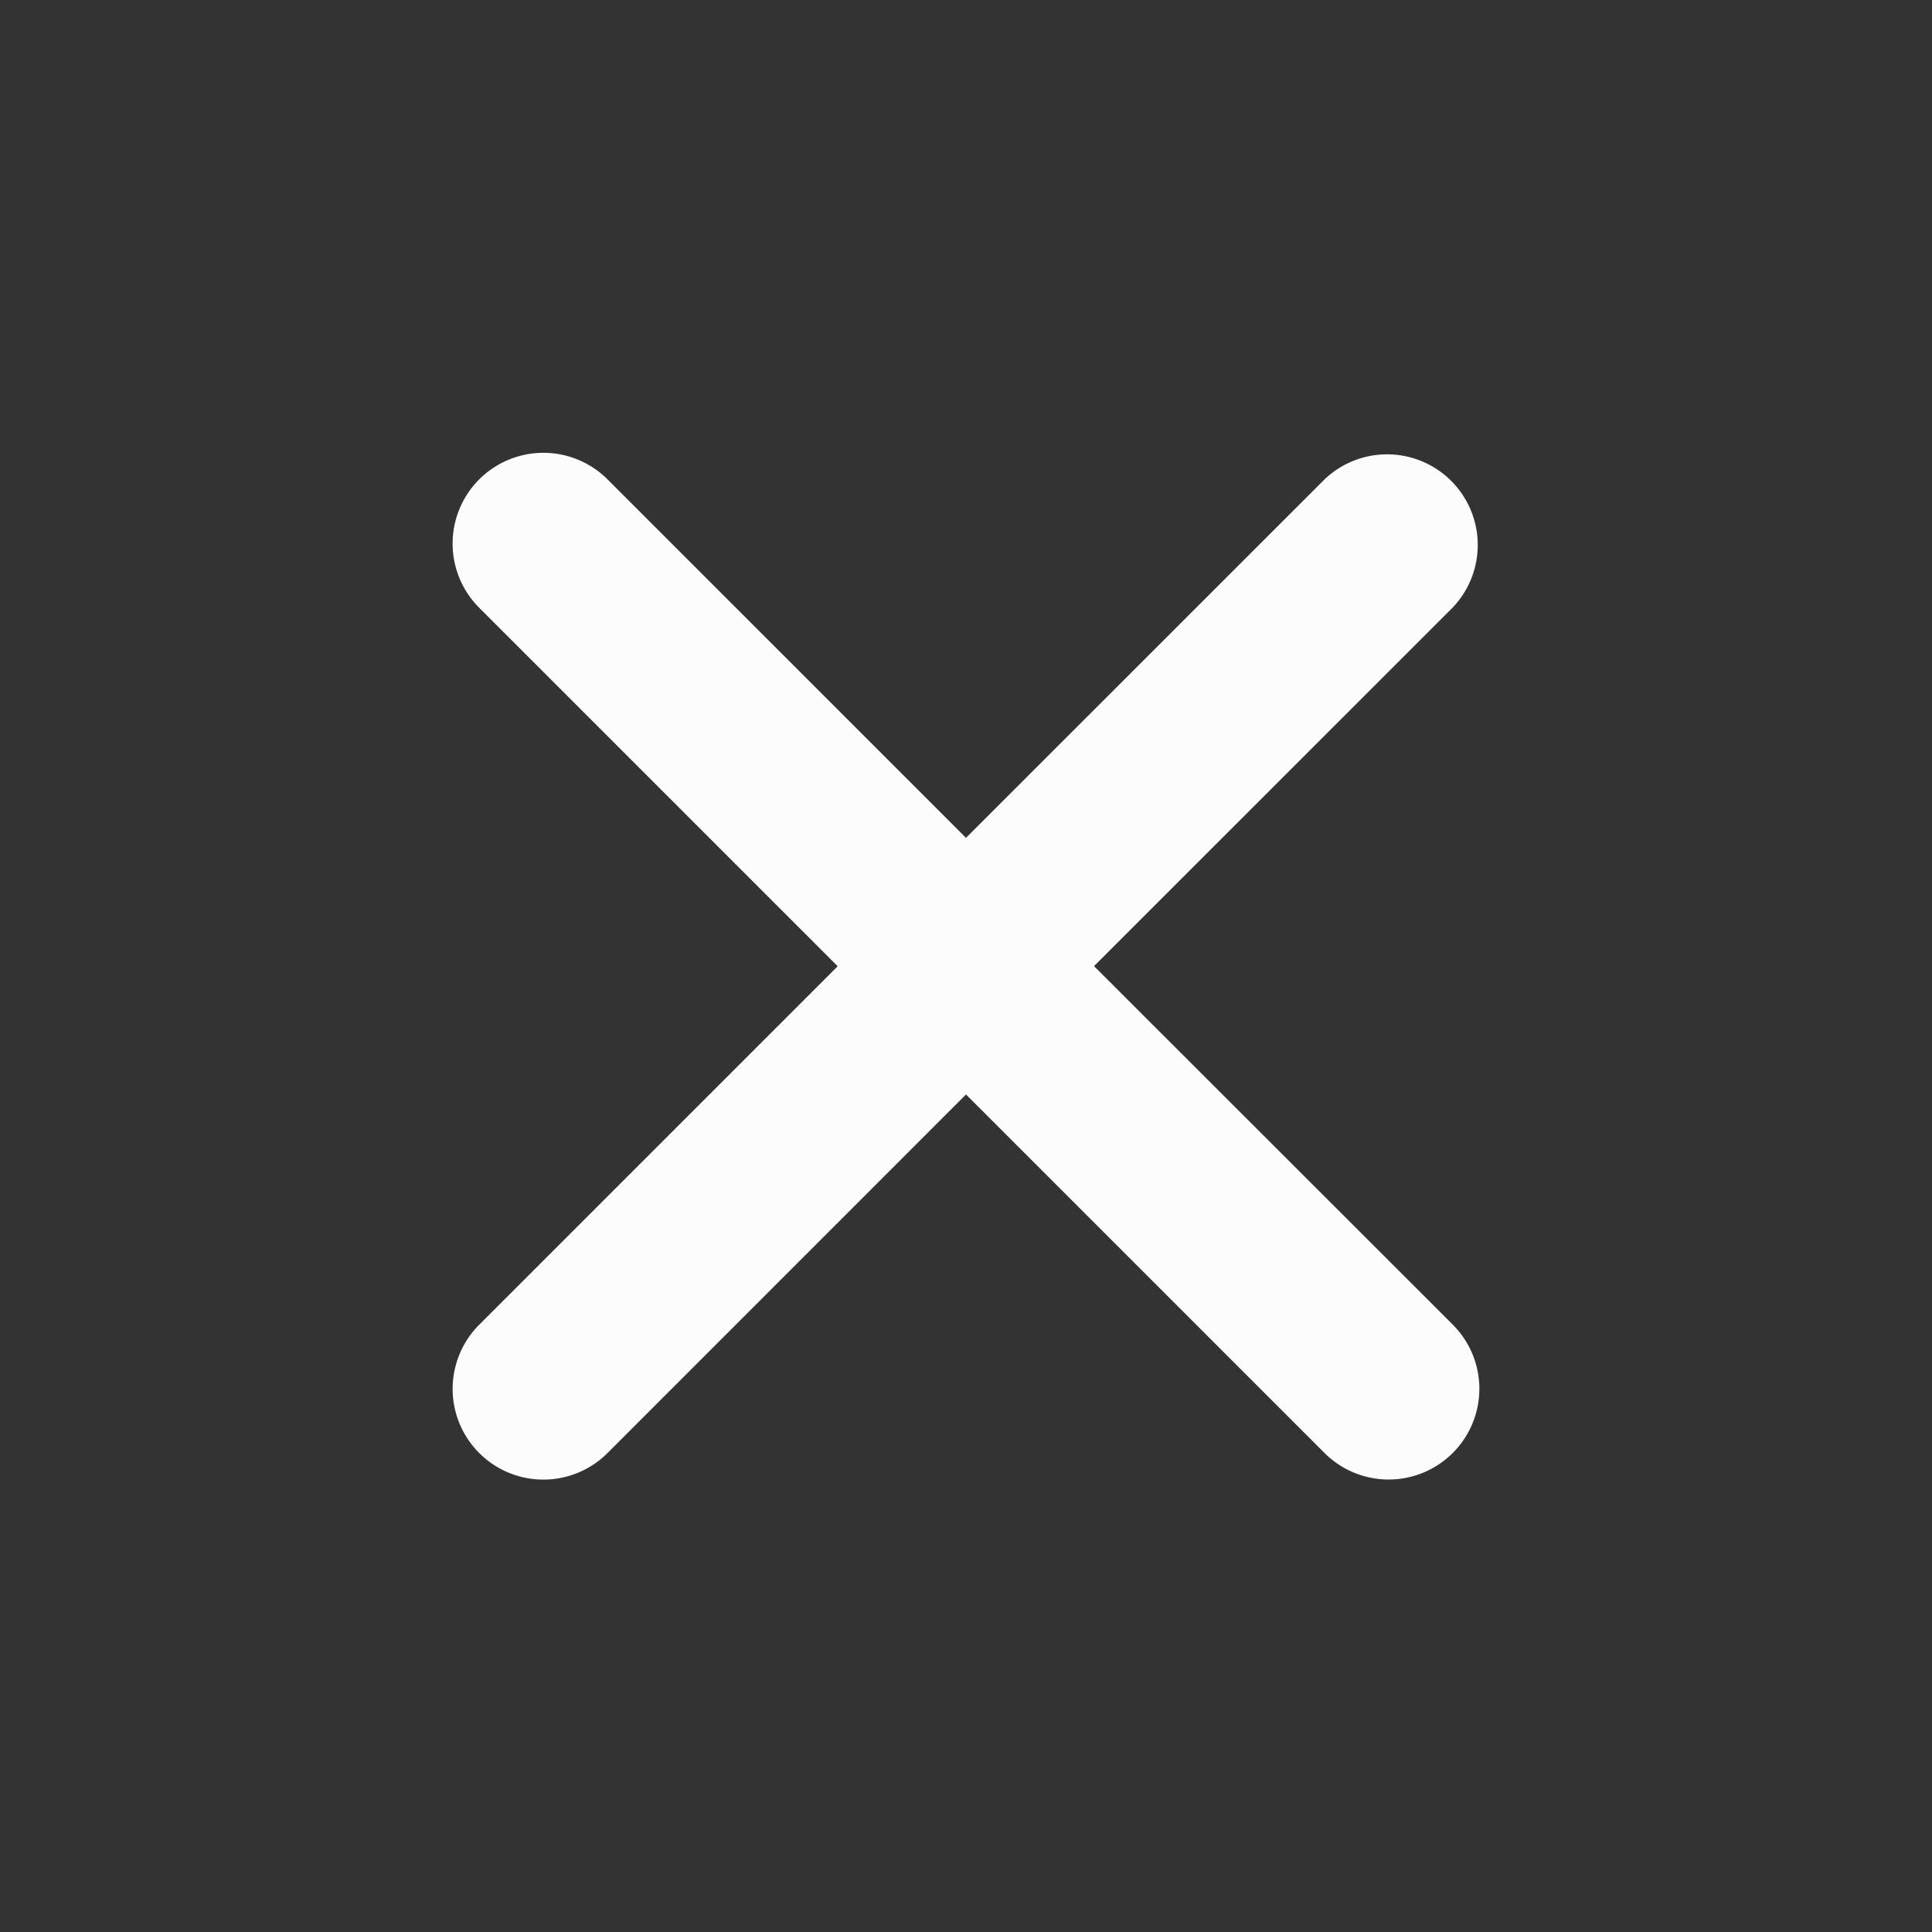 <svg width="77" height="77" fill="#fcfcfc" viewBox="0 0 24 24" xmlns="http://www.w3.org/2000/svg">
  <rect x="0" y="0" width="24" height="24" fill="#333333" stroke="none"/>
  <path d="m13.59 12.002 4.454-4.453a1.126 1.126 0 0 0-1.59-1.594L12 10.408 7.547 5.955A1.127 1.127 0 1 0 5.953 7.55l4.453 4.453-4.453 4.453a1.127 1.127 0 1 0 1.594 1.594L12 13.596l4.453 4.453a1.127 1.127 0 1 0 1.594-1.594l-4.456-4.453Z"></path>
</svg>